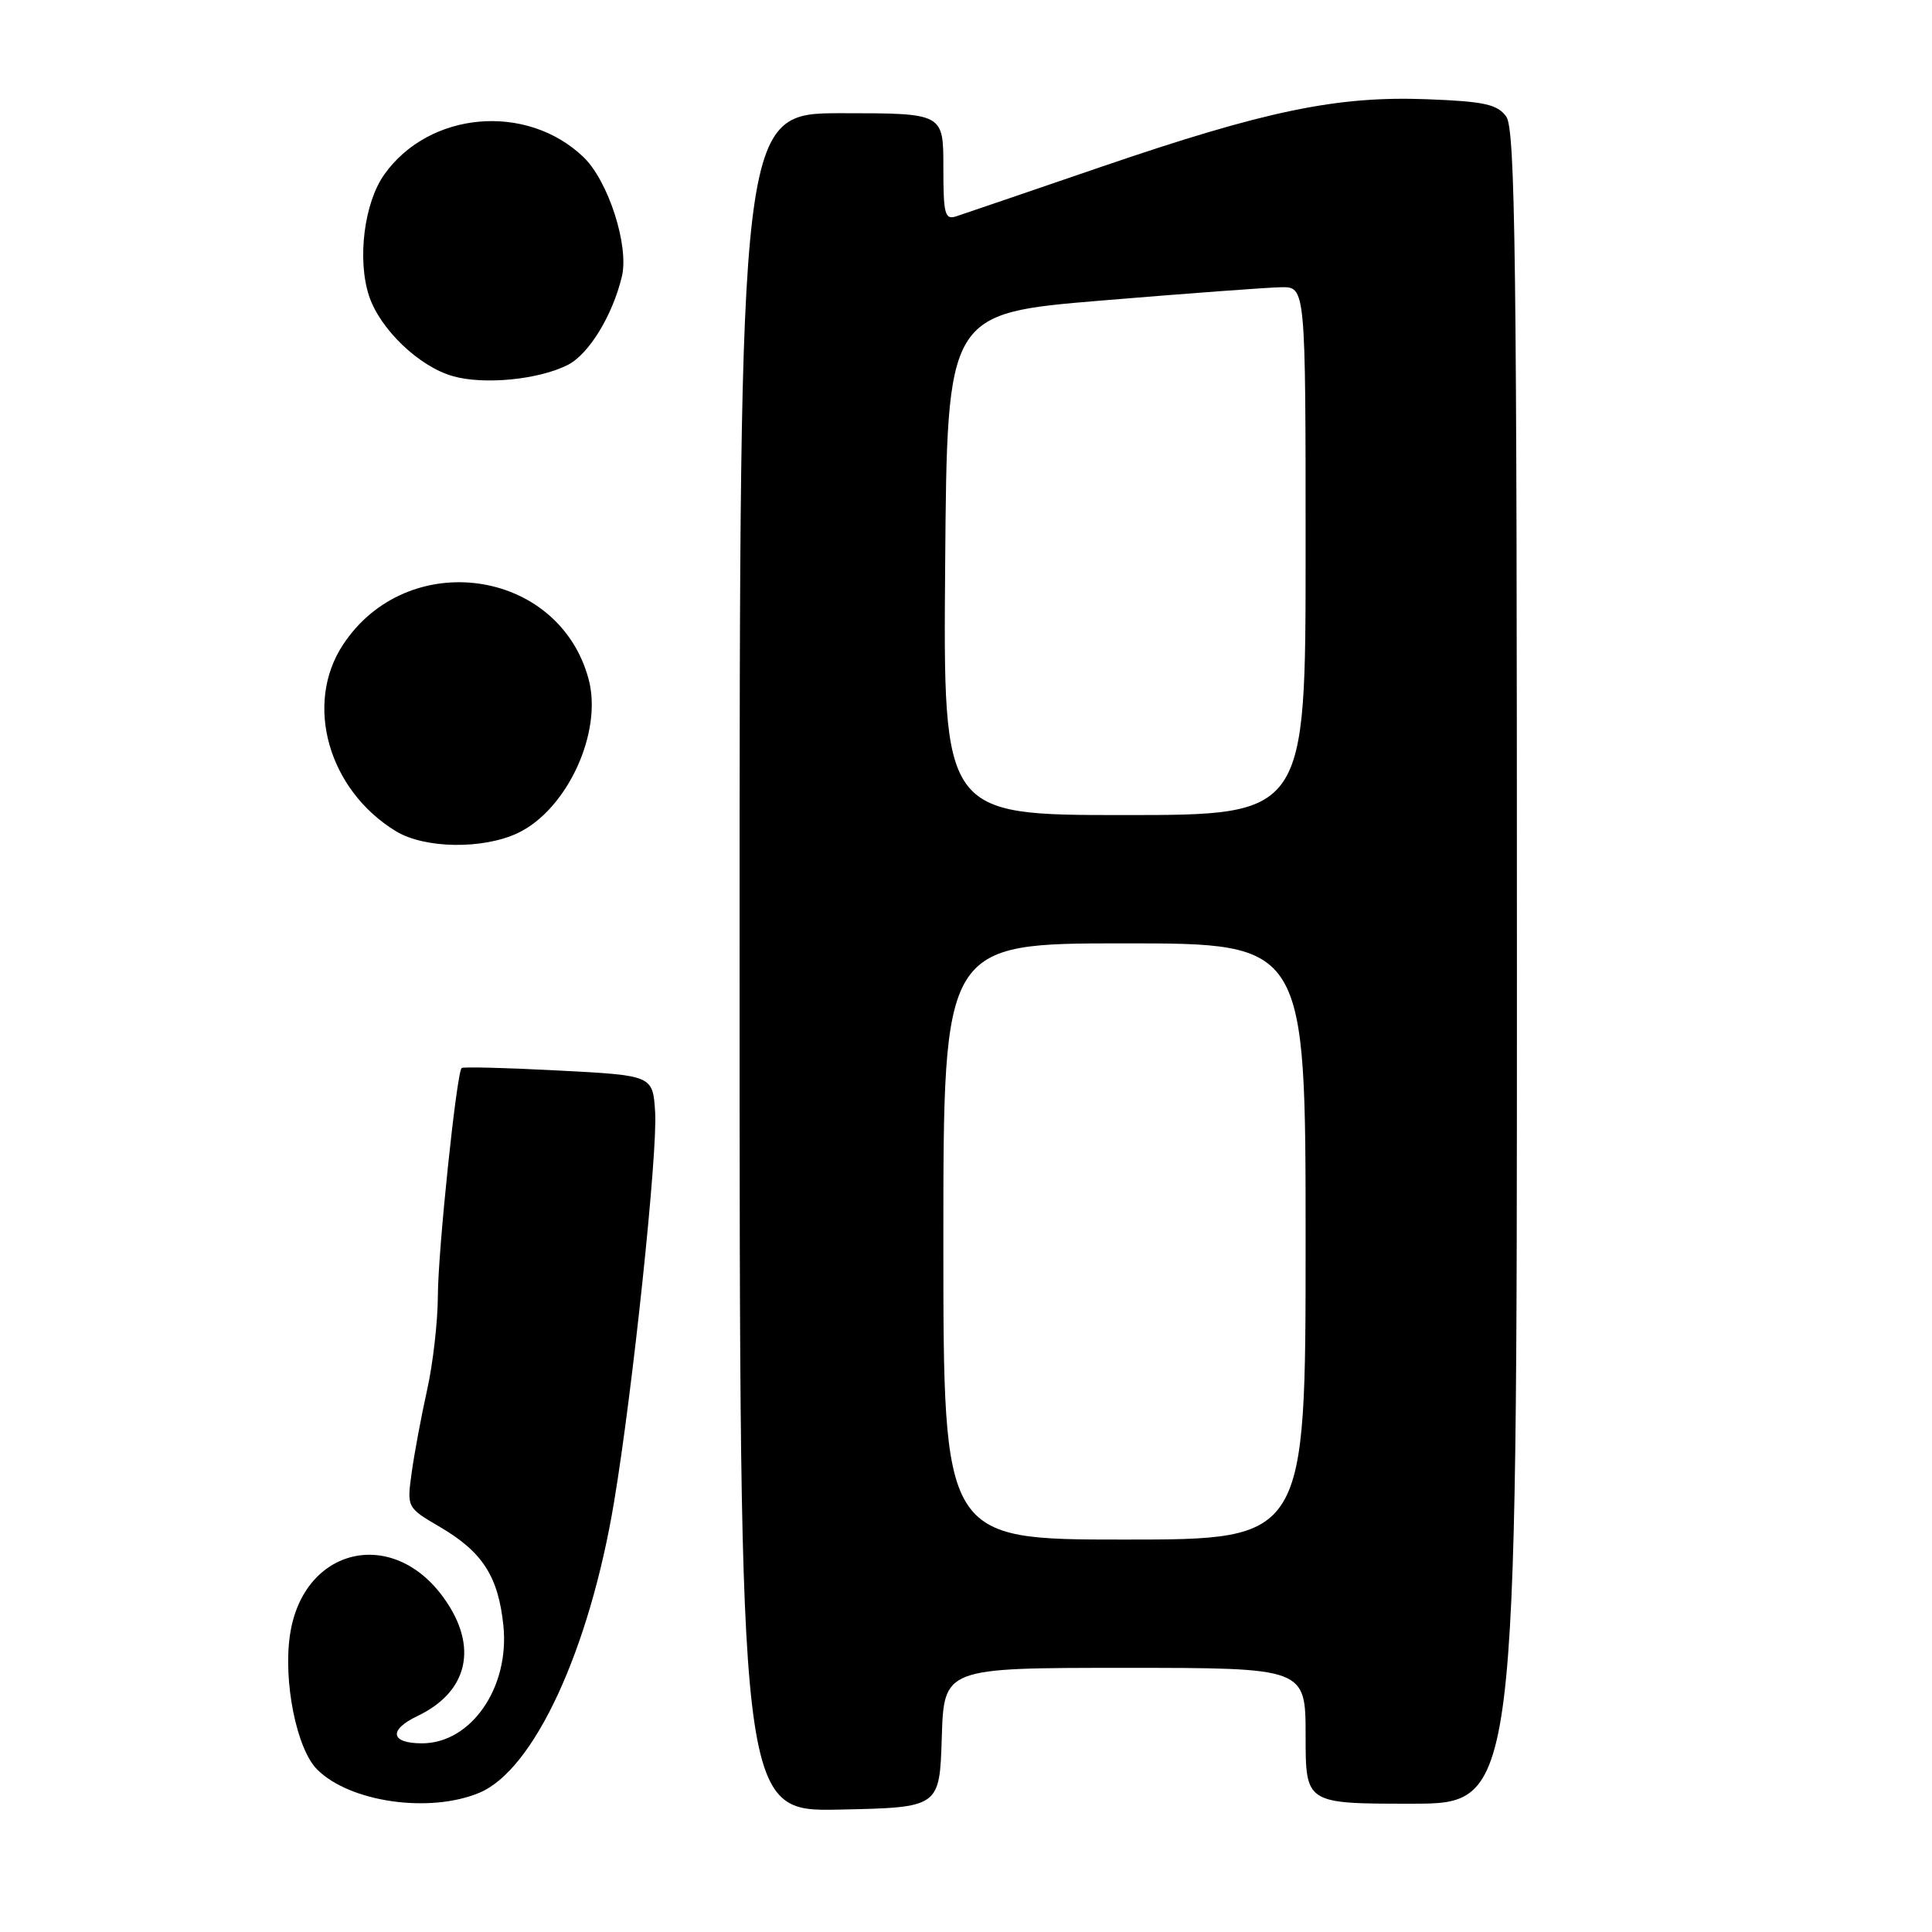 <?xml version="1.0" encoding="UTF-8" standalone="no"?>
<!DOCTYPE svg PUBLIC "-//W3C//DTD SVG 1.1//EN" "http://www.w3.org/Graphics/SVG/1.1/DTD/svg11.dtd" >
<svg xmlns="http://www.w3.org/2000/svg" xmlns:xlink="http://www.w3.org/1999/xlink" version="1.1" viewBox="0 0 256 256">
 <g >
 <path fill="currentColor"
d=" M 124.79 230.25 C 125.08 221.00 125.08 221.00 149.04 221.00 C 173.00 221.00 173.00 221.00 173.00 230.00 C 173.00 239.00 173.00 239.00 187.00 239.00 C 201.00 239.00 201.00 239.00 201.00 128.19 C 201.00 34.09 200.79 17.09 199.58 15.44 C 198.40 13.82 196.67 13.44 189.12 13.15 C 177.18 12.69 167.70 14.66 146.00 22.08 C 136.38 25.38 127.71 28.33 126.75 28.65 C 125.19 29.17 125.00 28.45 125.00 22.12 C 125.00 15.00 125.00 15.00 111.50 15.00 C 98.00 15.00 98.00 15.00 98.00 127.53 C 98.00 240.06 98.00 240.06 111.25 239.78 C 124.50 239.50 124.50 239.50 124.79 230.25 Z  M 63.52 237.55 C 70.74 234.54 78.10 218.65 81.37 199.00 C 83.85 184.13 87.15 152.76 86.81 147.37 C 86.50 142.50 86.50 142.50 74.00 141.85 C 67.12 141.49 61.35 141.34 61.17 141.52 C 60.50 142.15 58.04 165.69 58.02 171.69 C 58.01 175.09 57.37 180.72 56.59 184.19 C 55.82 187.66 54.90 192.58 54.55 195.13 C 53.91 199.76 53.91 199.76 58.31 202.34 C 63.94 205.64 66.03 208.89 66.70 215.40 C 67.55 223.59 62.43 231.00 55.92 231.00 C 51.74 231.00 51.44 229.24 55.30 227.39 C 62.04 224.18 63.41 218.19 58.85 211.80 C 52.05 202.23 40.17 205.02 38.43 216.59 C 37.50 222.77 39.30 231.75 42.02 234.46 C 46.34 238.80 56.92 240.31 63.52 237.55 Z  M 68.62 110.38 C 75.16 107.27 79.89 97.00 77.99 89.98 C 74.03 75.26 53.94 72.47 45.43 85.46 C 40.28 93.32 43.52 104.69 52.46 110.14 C 56.27 112.46 63.99 112.57 68.62 110.38 Z  M 75.24 48.35 C 78.02 46.94 81.16 41.82 82.40 36.65 C 83.38 32.58 80.60 23.95 77.29 20.79 C 69.76 13.61 56.88 14.74 50.93 23.11 C 48.25 26.86 47.31 34.38 48.90 39.21 C 50.36 43.62 55.52 48.57 60.00 49.84 C 64.13 51.02 71.38 50.31 75.24 48.35 Z  M 125.00 164.50 C 125.00 125.00 125.00 125.00 149.00 125.00 C 173.00 125.00 173.00 125.00 173.00 164.50 C 173.00 204.00 173.00 204.00 149.00 204.00 C 125.00 204.00 125.00 204.00 125.00 164.50 Z  M 125.24 74.76 C 125.50 41.52 125.50 41.52 146.00 39.82 C 157.28 38.88 167.96 38.09 169.75 38.06 C 173.00 38.00 173.00 38.00 173.00 73.00 C 173.00 108.00 173.00 108.00 148.99 108.00 C 124.97 108.00 124.97 108.00 125.24 74.76 Z "/>
</g>
</svg>